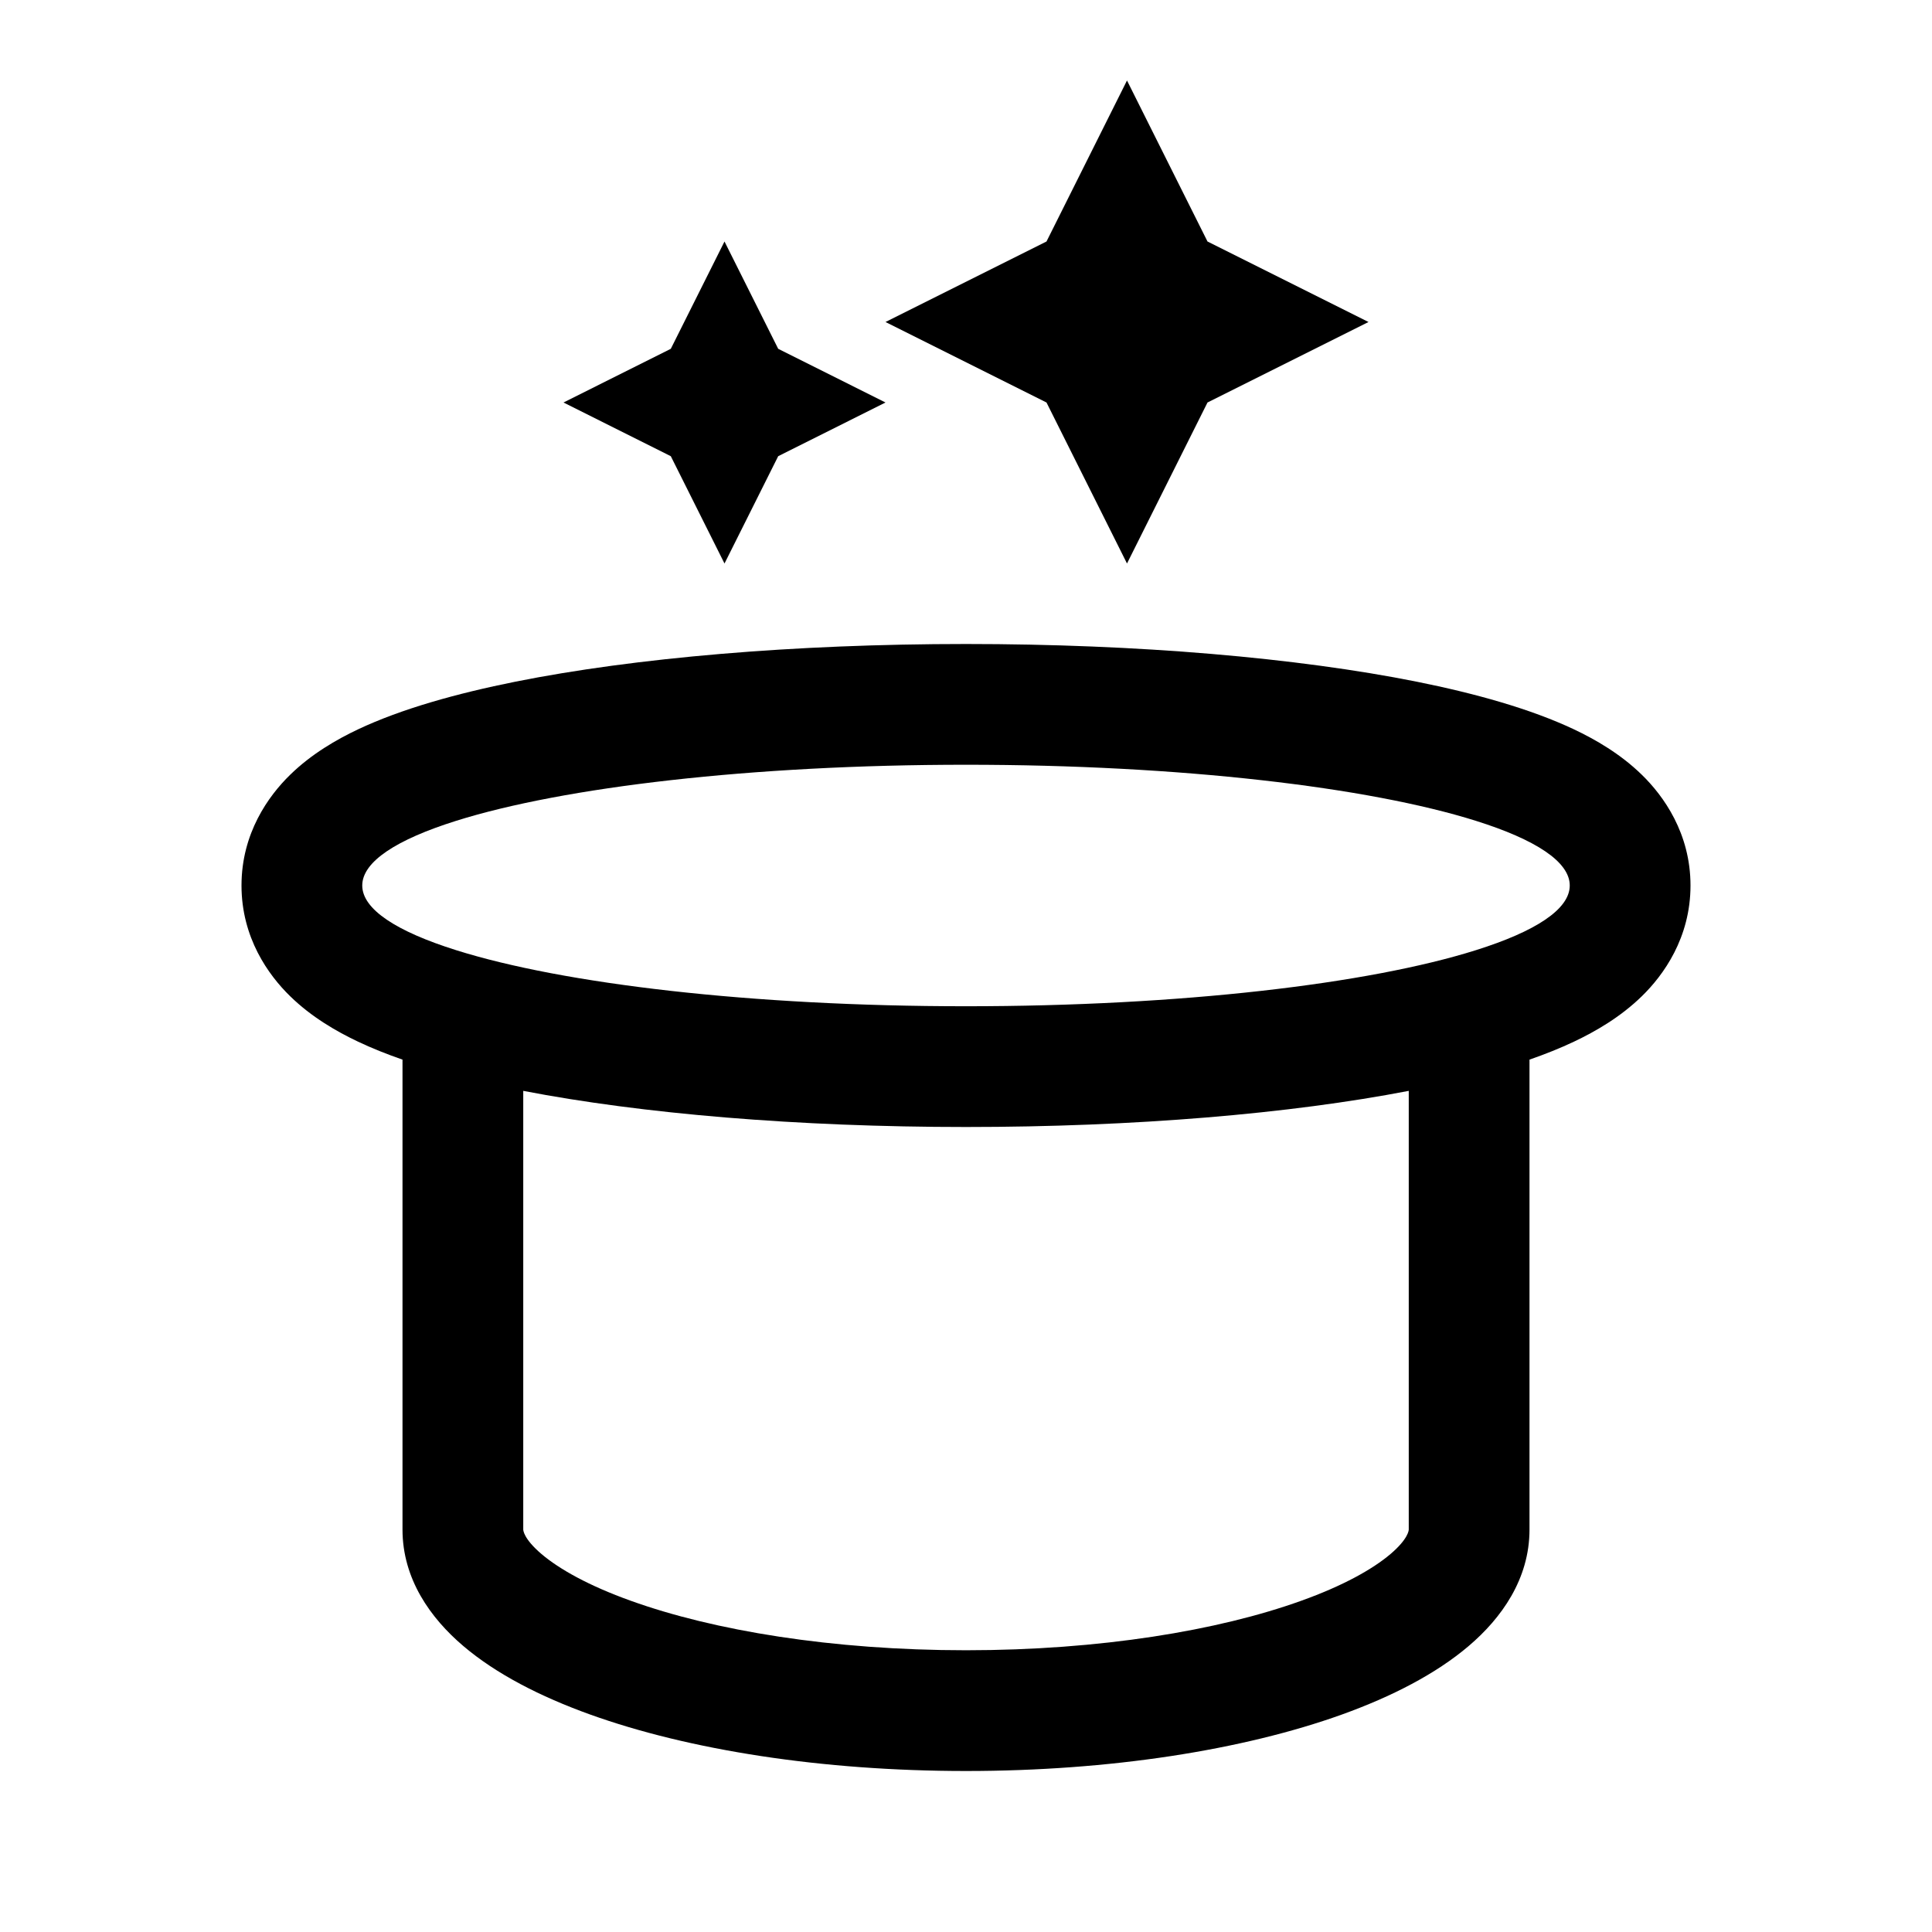 <svg width="24" height="24" viewBox="0 0 24 24" fill="none" xmlns="http://www.w3.org/2000/svg">
<path fill-rule="evenodd" clip-rule="evenodd" d="M5 13.163C4.804 13.095 4.619 13.021 4.448 12.94C4.182 12.814 3.87 12.635 3.604 12.375C3.335 12.113 3 11.649 3 11C3 10.351 3.335 9.887 3.604 9.625C3.87 9.365 4.182 9.186 4.448 9.06C4.989 8.805 5.675 8.614 6.403 8.468C7.883 8.172 9.861 8 12 8C14.139 8 16.117 8.172 17.598 8.468C18.325 8.614 19.011 8.805 19.552 9.06C19.818 9.186 20.13 9.365 20.396 9.625C20.665 9.887 21 10.351 21 11C21 11.649 20.665 12.113 20.396 12.375C20.13 12.635 19.818 12.814 19.552 12.94C19.381 13.021 19.196 13.095 19 13.163V19C19 19.615 18.652 20.101 18.245 20.447C17.835 20.796 17.286 21.076 16.674 21.297C15.441 21.74 13.789 22 12 22C10.211 22 8.558 21.74 7.327 21.297C6.714 21.076 6.165 20.796 5.755 20.447C5.348 20.101 5 19.615 5 19V13.163ZM18.332 11.804L18.335 11.803C19.073 11.571 19.5 11.296 19.5 11C19.5 10.704 19.073 10.429 18.335 10.197L18.332 10.196C17.001 9.778 14.663 9.5 12 9.5C9.337 9.5 6.999 9.778 5.668 10.196L5.665 10.197C4.927 10.429 4.5 10.704 4.5 11C4.5 11.296 4.927 11.571 5.665 11.803L5.668 11.804C6.999 12.223 9.337 12.5 12 12.5C14.663 12.5 17.001 12.223 18.332 11.804ZM17.5 13.551C16.031 13.835 14.092 14 12 14C9.908 14 7.969 13.835 6.5 13.551V19C6.5 19.007 6.502 19.113 6.727 19.305C6.95 19.494 7.316 19.699 7.835 19.885C8.865 20.256 10.337 20.5 12 20.5C13.663 20.5 15.135 20.256 16.165 19.885C16.684 19.699 17.05 19.494 17.273 19.305C17.498 19.113 17.5 19.007 17.5 19V13.551Z" fill="black"/>
<path d="M13 3L14 1L15 3L17 4L15 5L14 7L13 5L11 4L13 3Z" fill="black"/>
<path d="M8.333 4.333L9 3L9.667 4.333L11 5L9.667 5.667L9 7L8.333 5.667L7 5L8.333 4.333Z" fill="black"/>
</svg>
